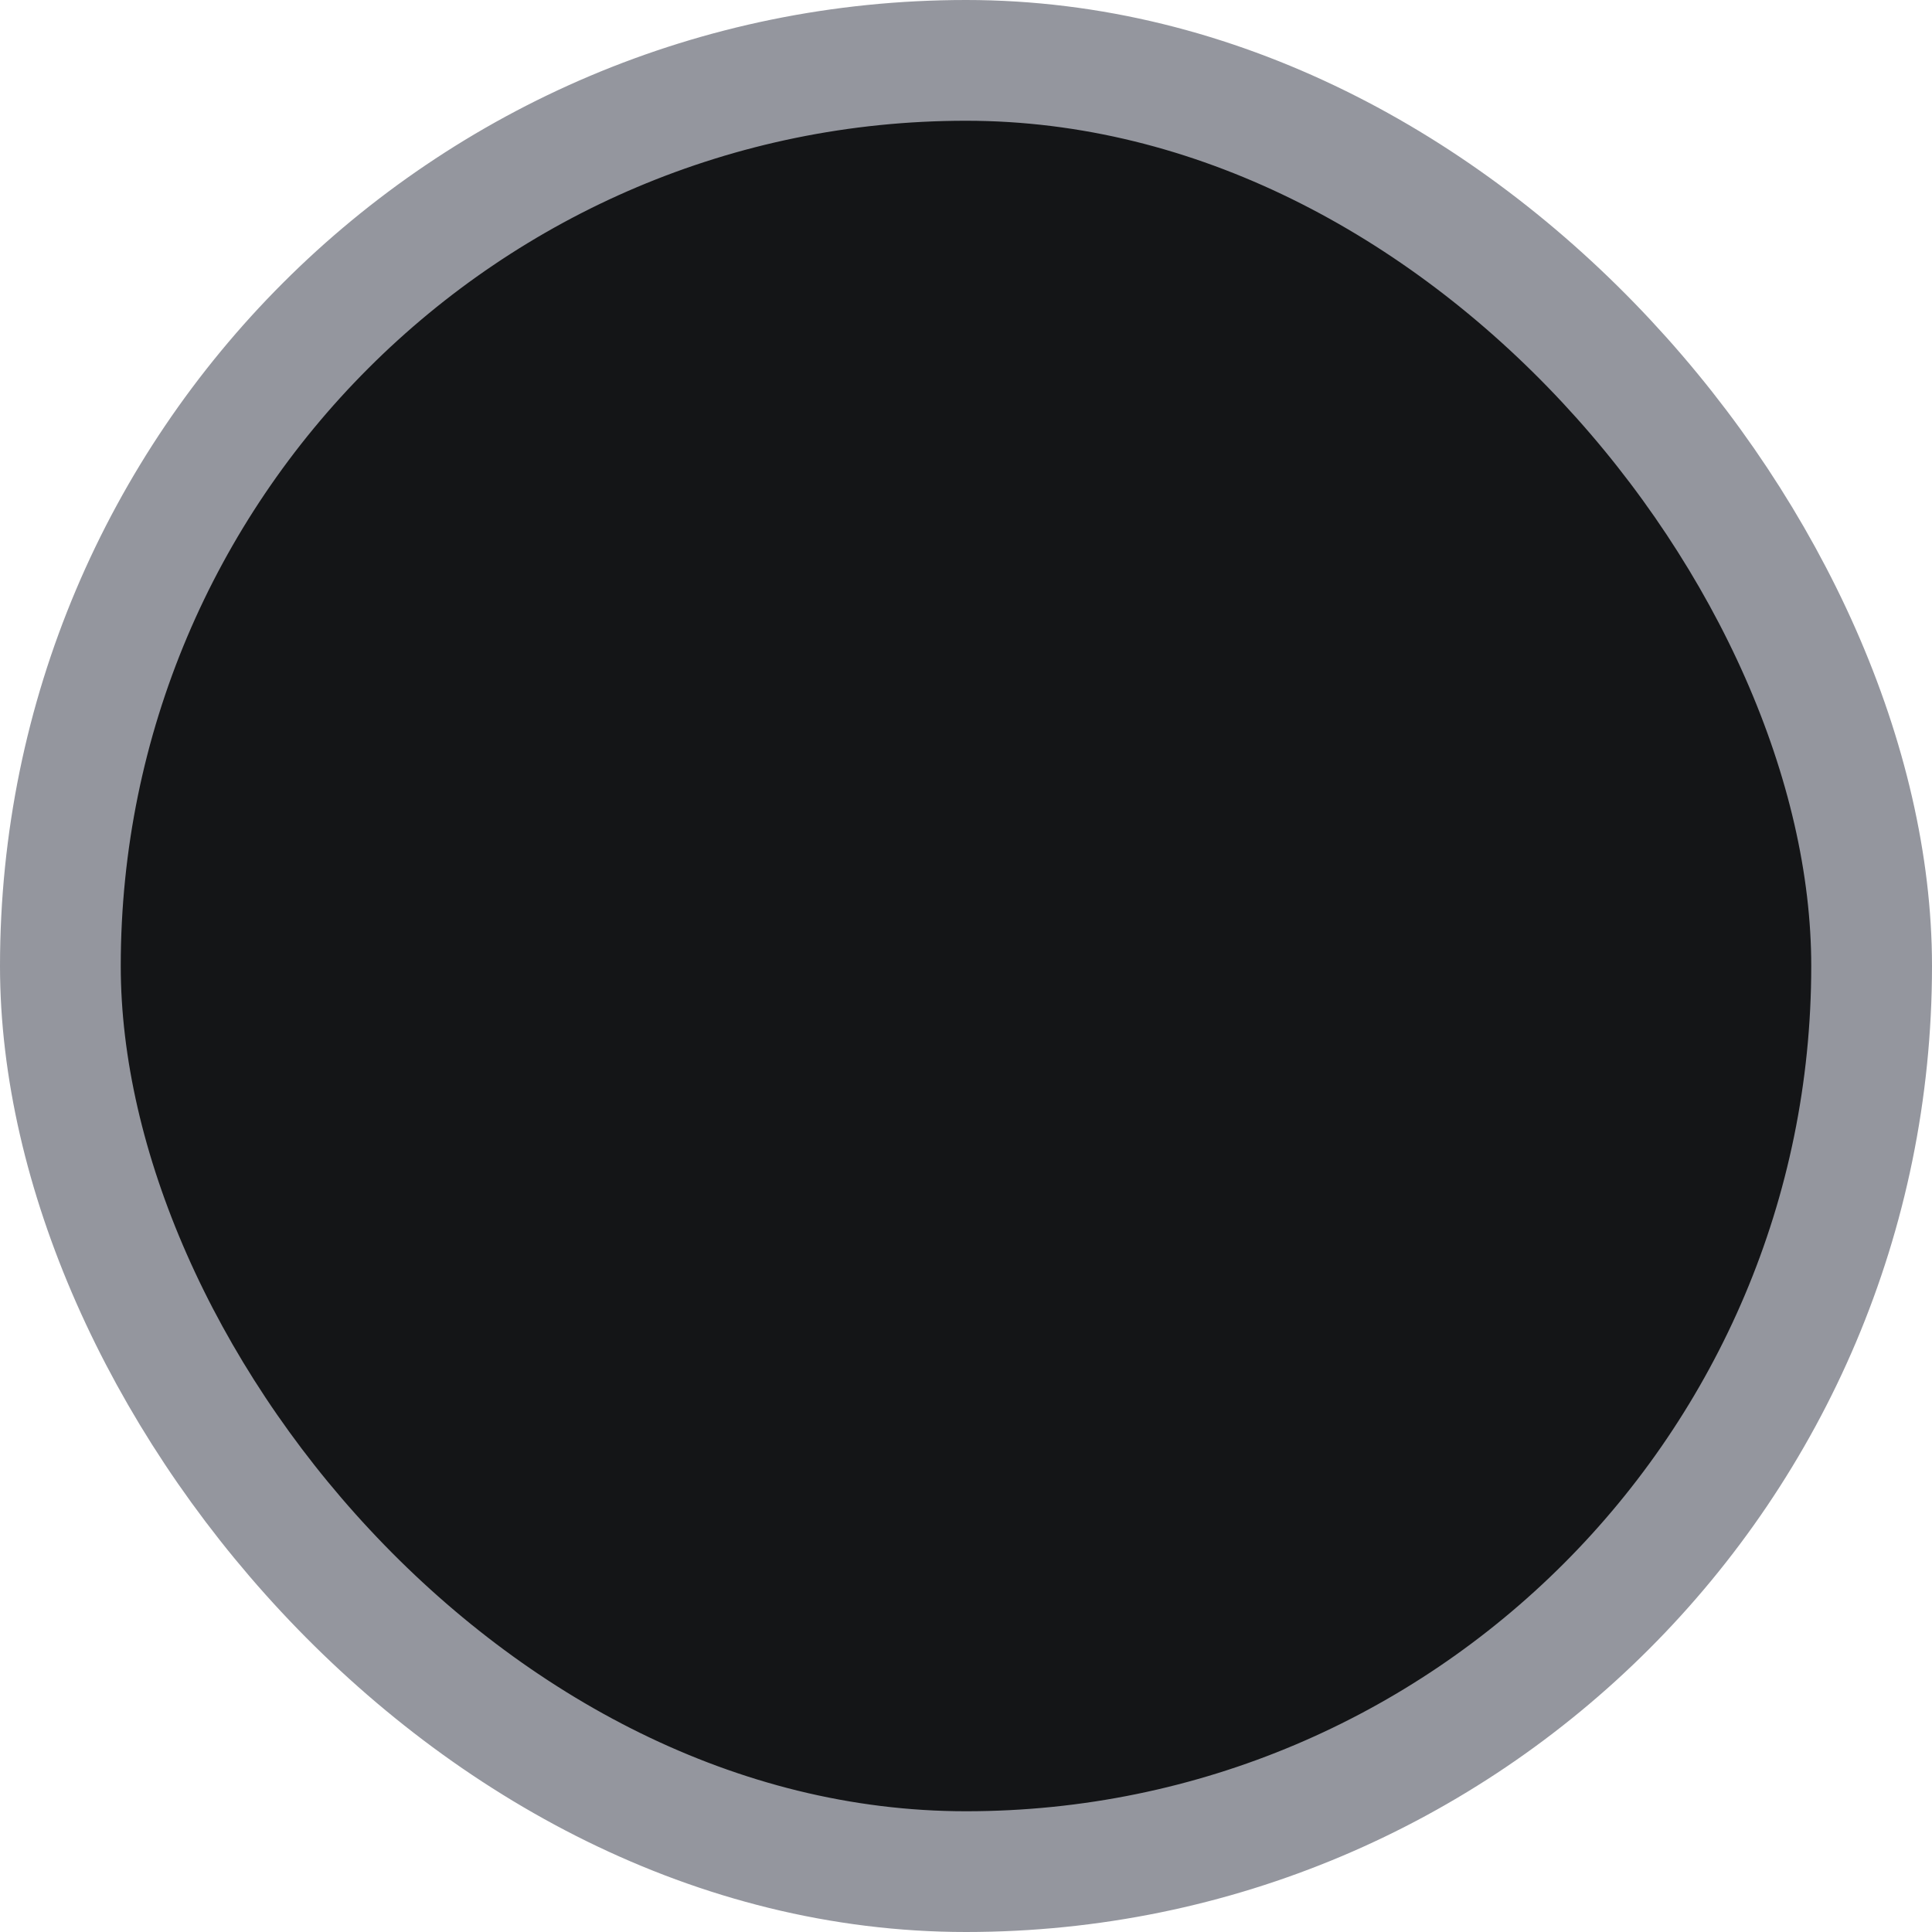 <svg width="16" height="16" viewBox="0 0 16 16" fill="none" xmlns="http://www.w3.org/2000/svg">
    <g clip-path="url(#zhuchqwtta)">
        <rect x=".5" y=".5" width="15" height="15" rx="7.5" fill="#141517" stroke="#94969E"/>
    </g>
    <defs>
        <clipPath id="zhuchqwtta">
            <path fill="#fff" d="M0 0h16v16H0z"/>
        </clipPath>
    </defs>
</svg>
